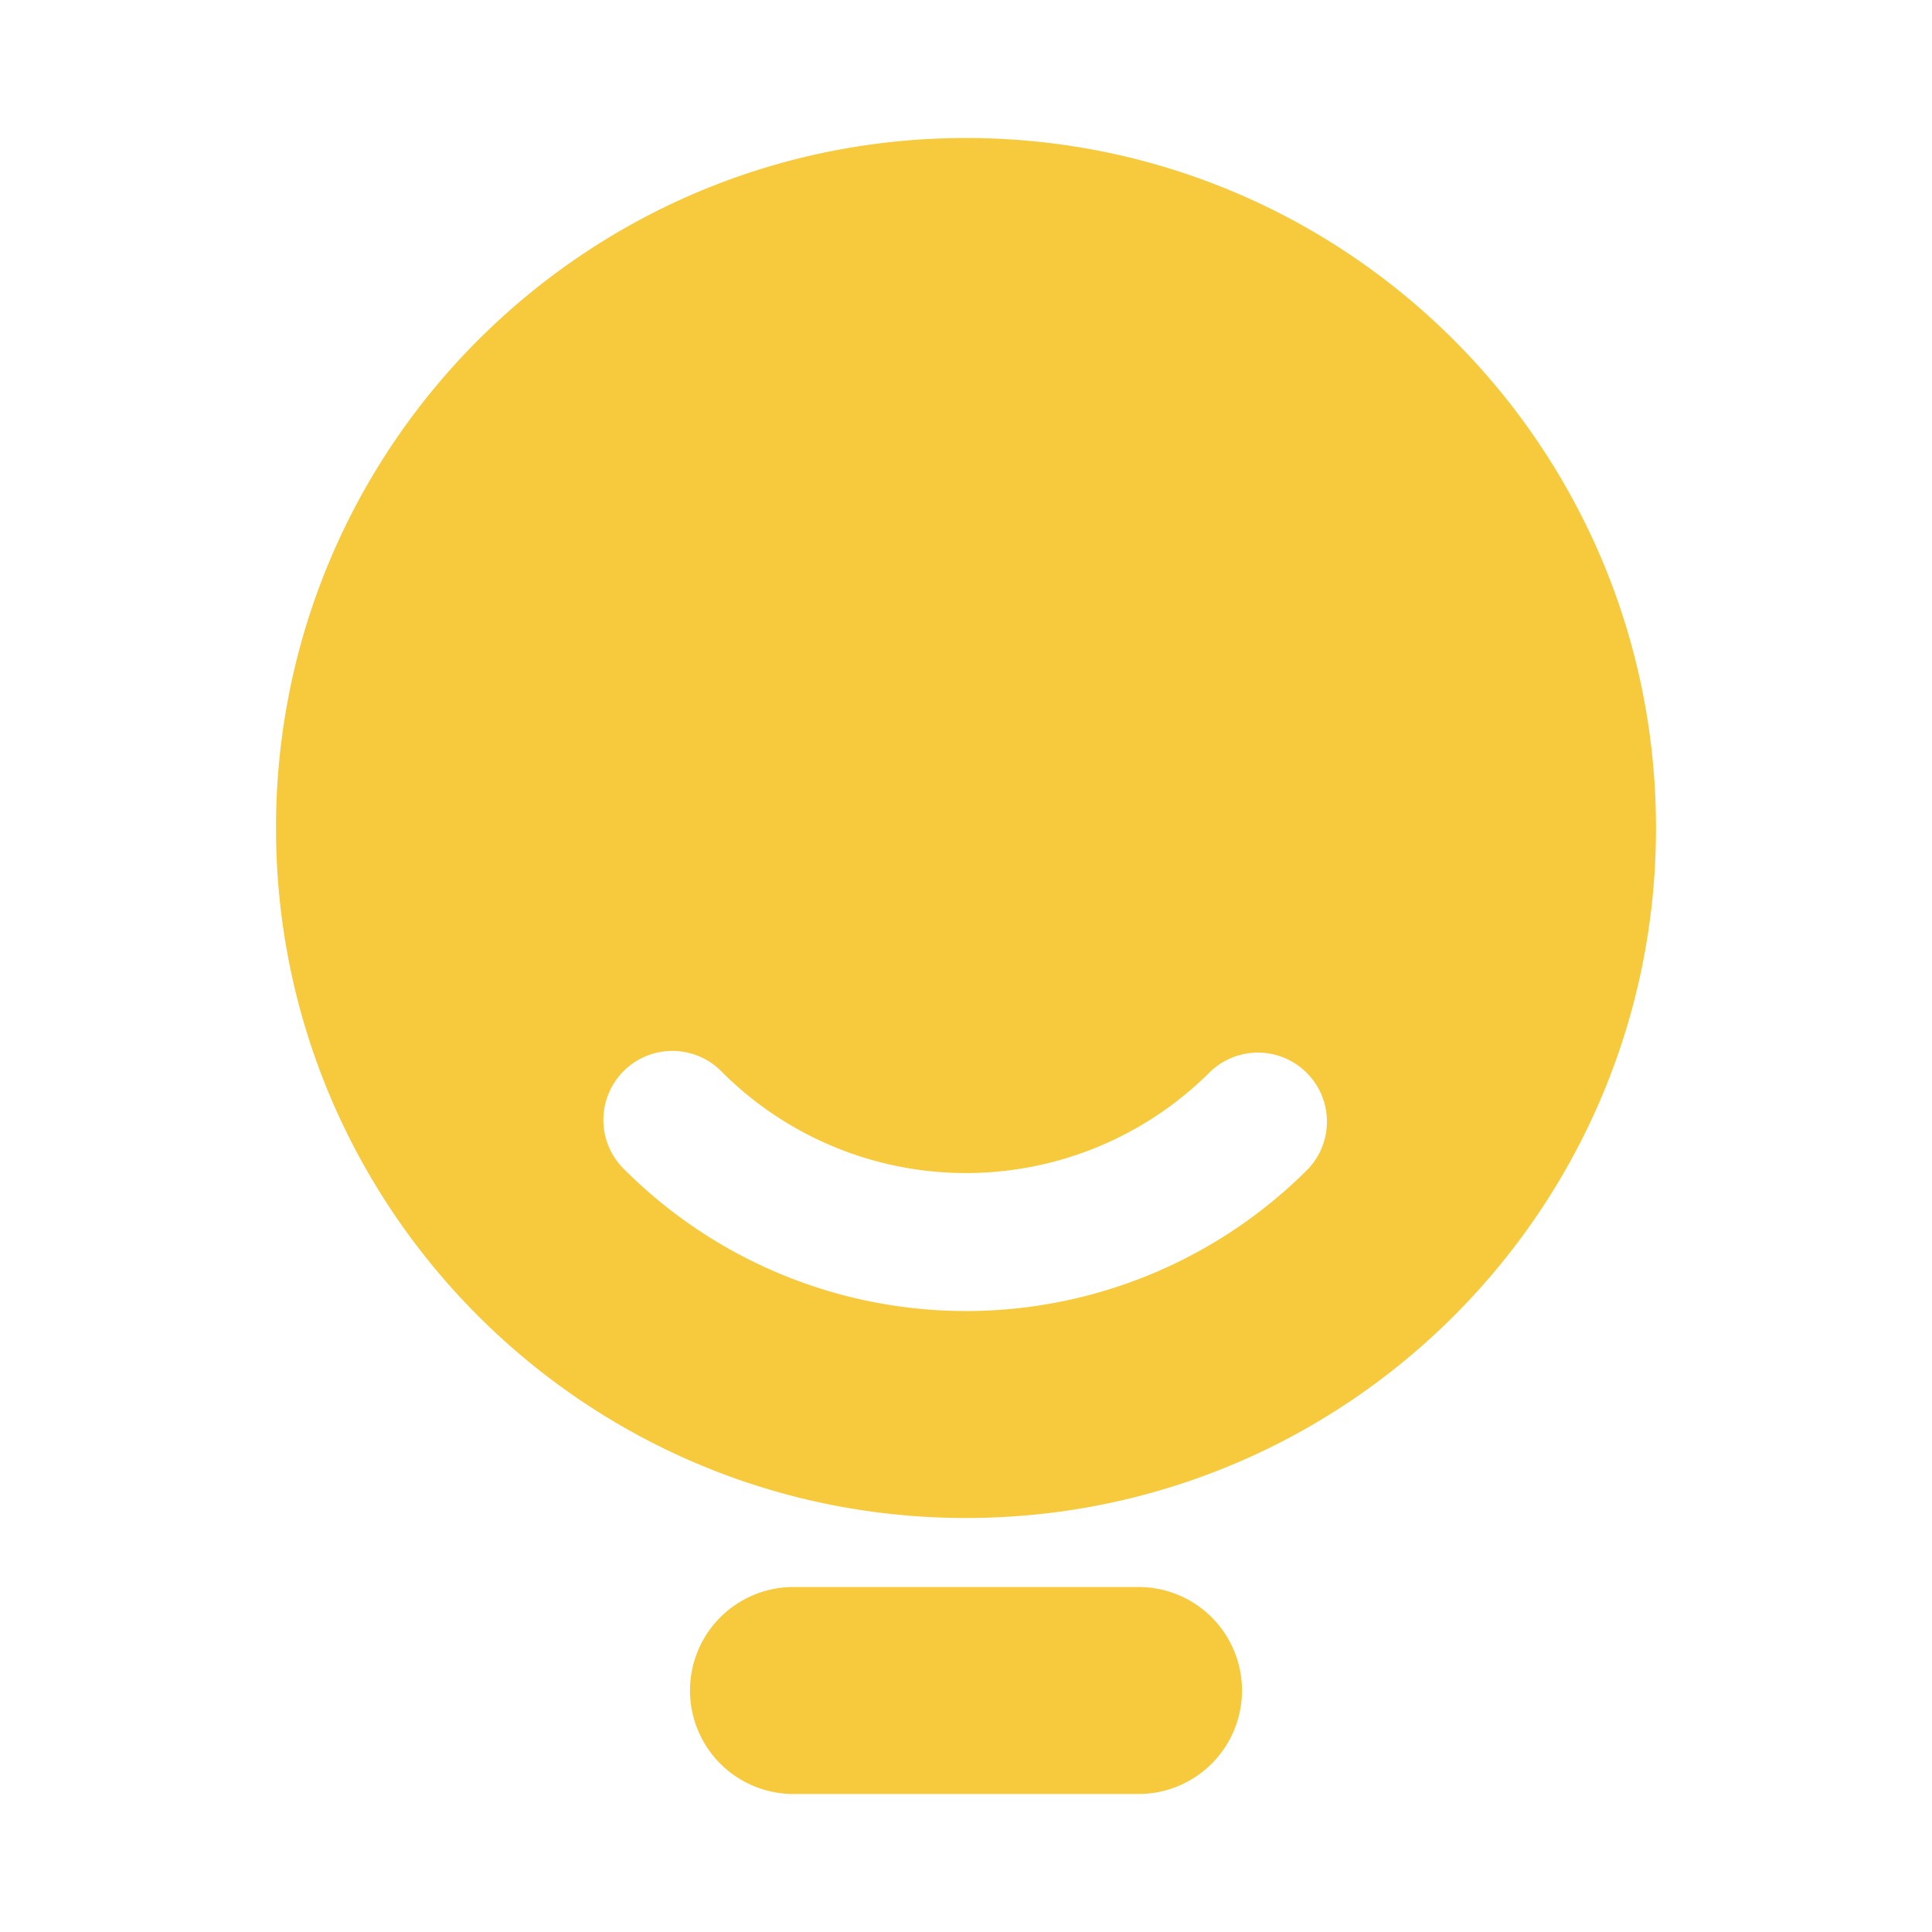 <svg xmlns="http://www.w3.org/2000/svg" width="28" height="28" viewBox="0 0 28 28">
    <path fill="#F7CA3D" fill-rule="nonzero" d="M14 22C8.477 22 4 17.523 4 12S8.477 2 14 2s10 4.477 10 10-4.477 10-10 10zm-4.95-5.05a7 7 0 0 0 9.9 0 1 1 0 0 0-1.414-1.414 5 5 0 0 1-7.072 0A1 1 0 1 0 9.05 16.95zM11.5 23h5a1.5 1.5 0 0 1 0 3h-5a1.5 1.5 0 0 1 0-3z"/>
</svg>
